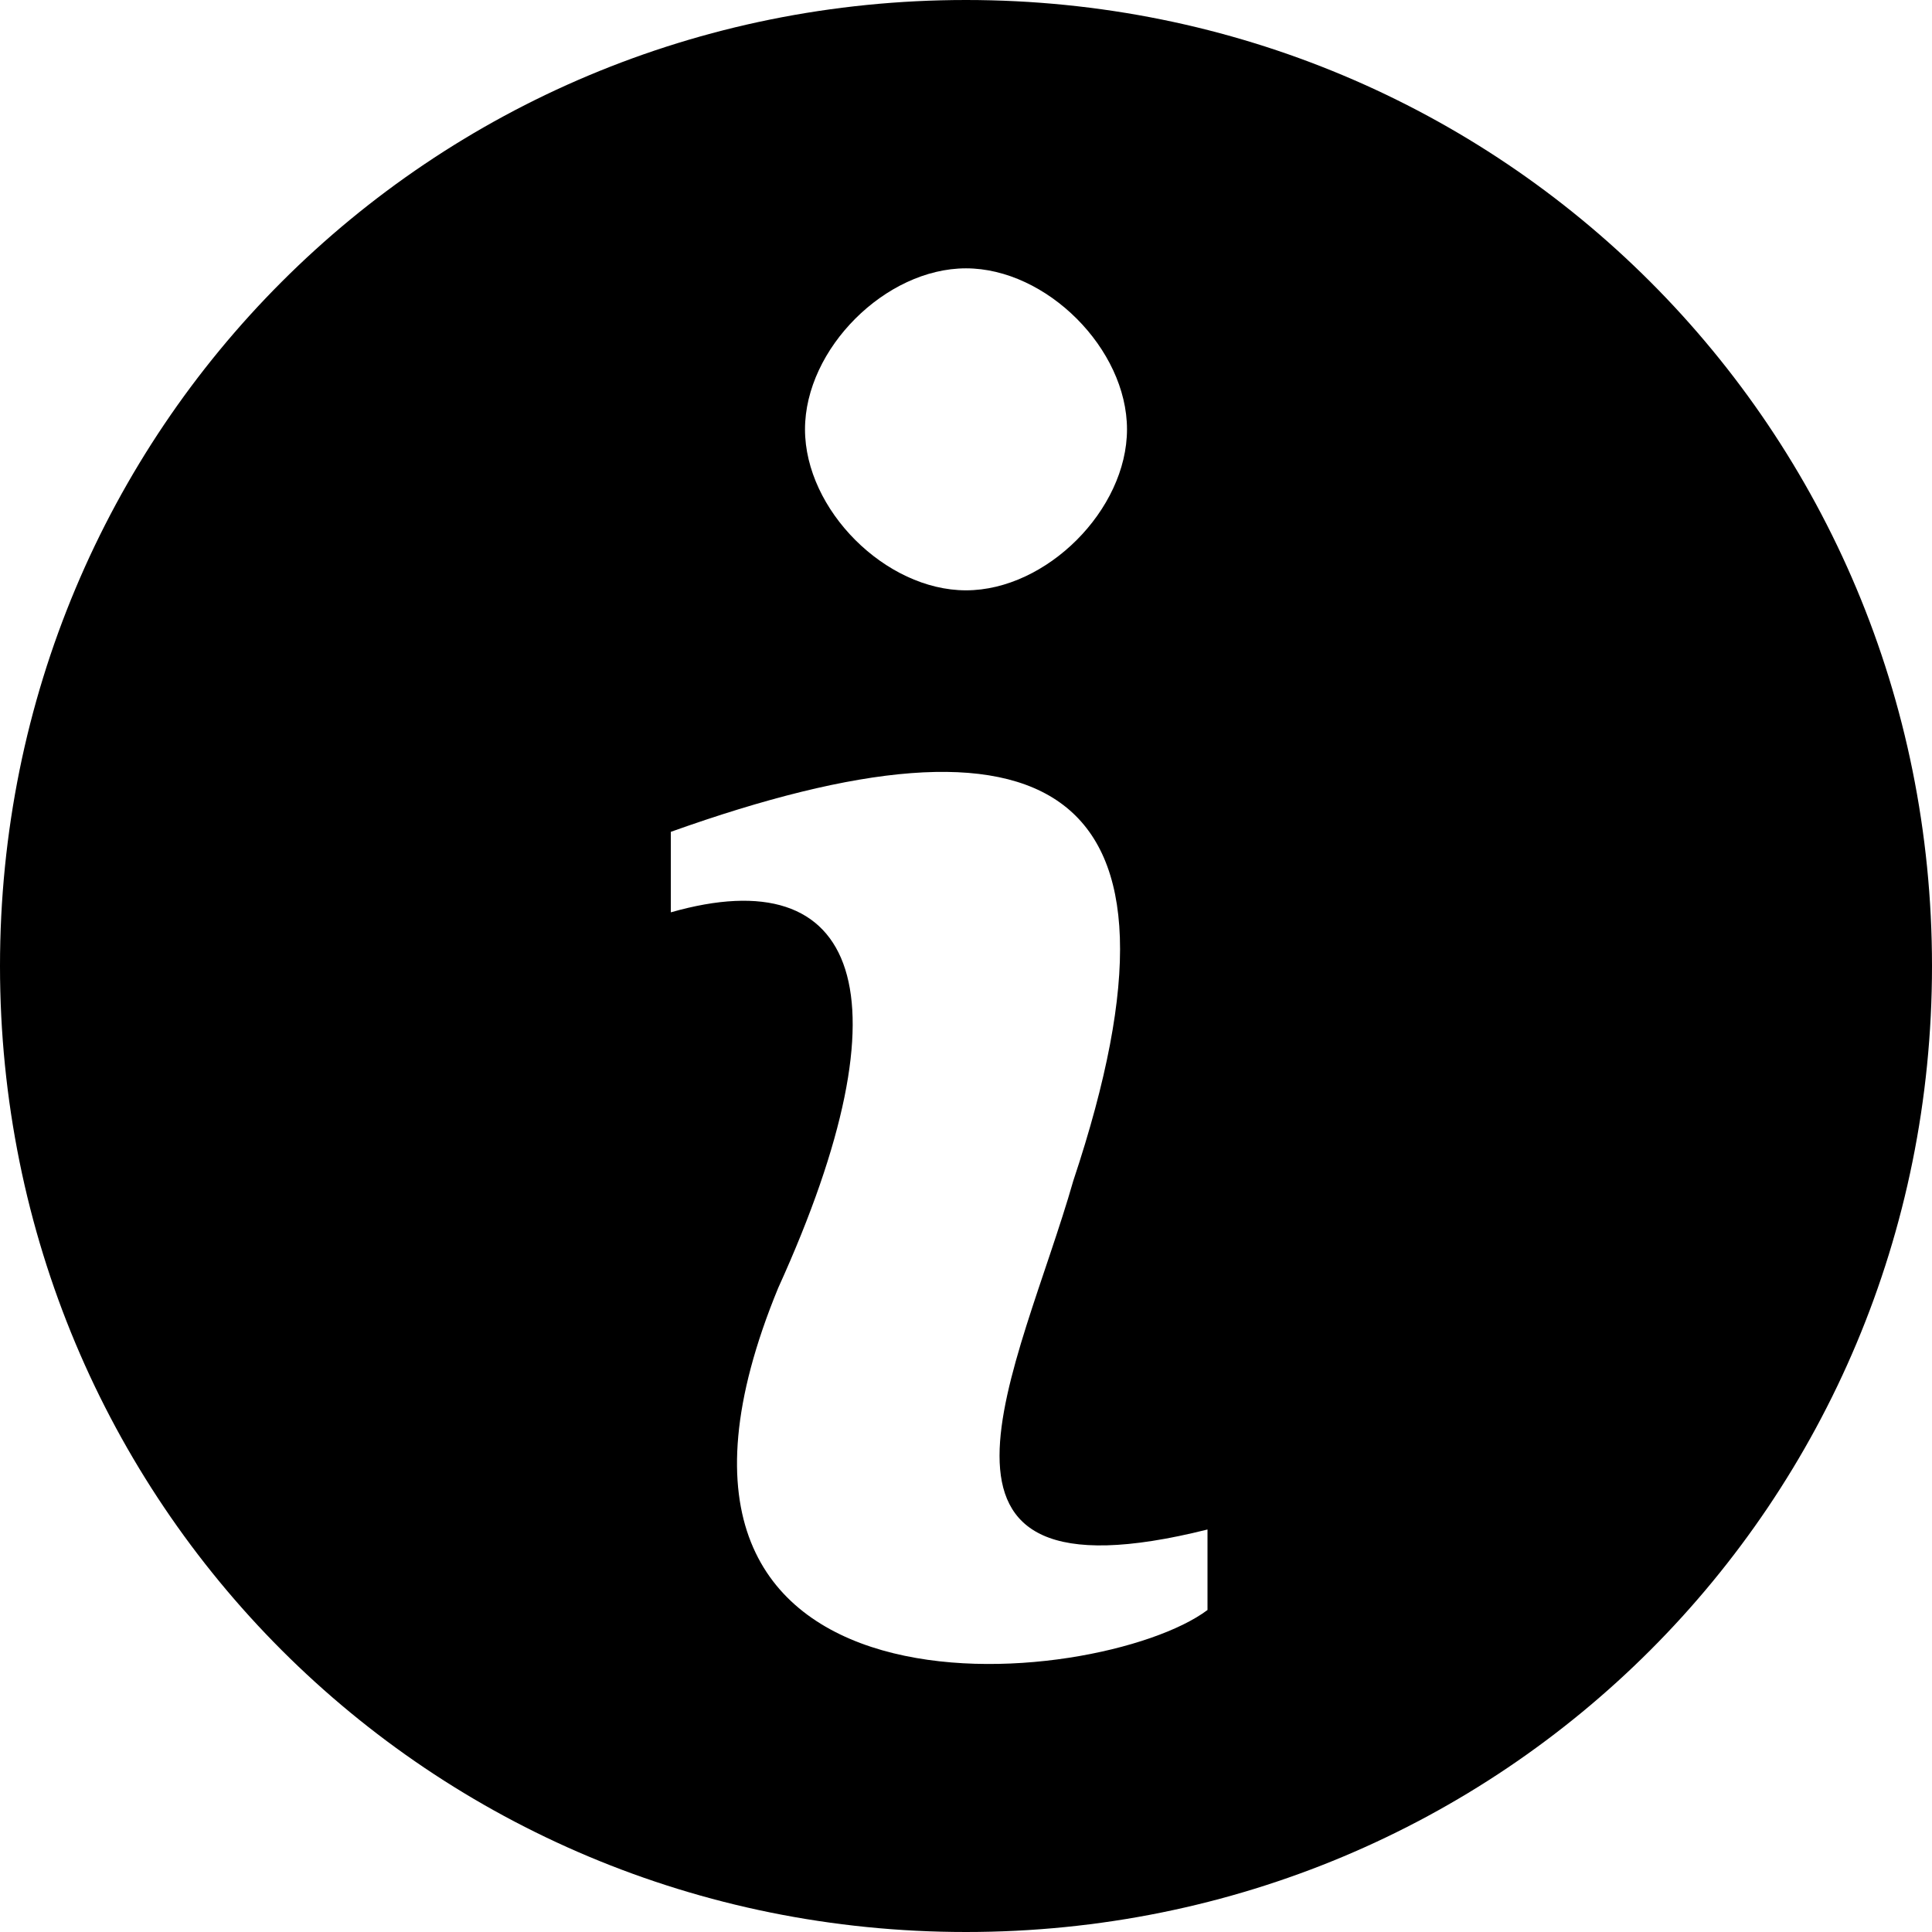 <svg xmlns="http://www.w3.org/2000/svg" viewBox="0 0 72 72">
  <path fill-rule="nonzero" d="M36 0c20 0 36 16 36 36S56 72 36 72 0 56 0 36 16 0 36 0ZM25 31v3c7-2 9 3 4 14-7 17 12 15 16 12v-3c-12 3-7-6-5-13 5-15-1-18-15-13Zm11-21c-3 0-6 3-6 6s3 6 6 6 6-3 6-6-3-6-6-6Z"/>
</svg>
